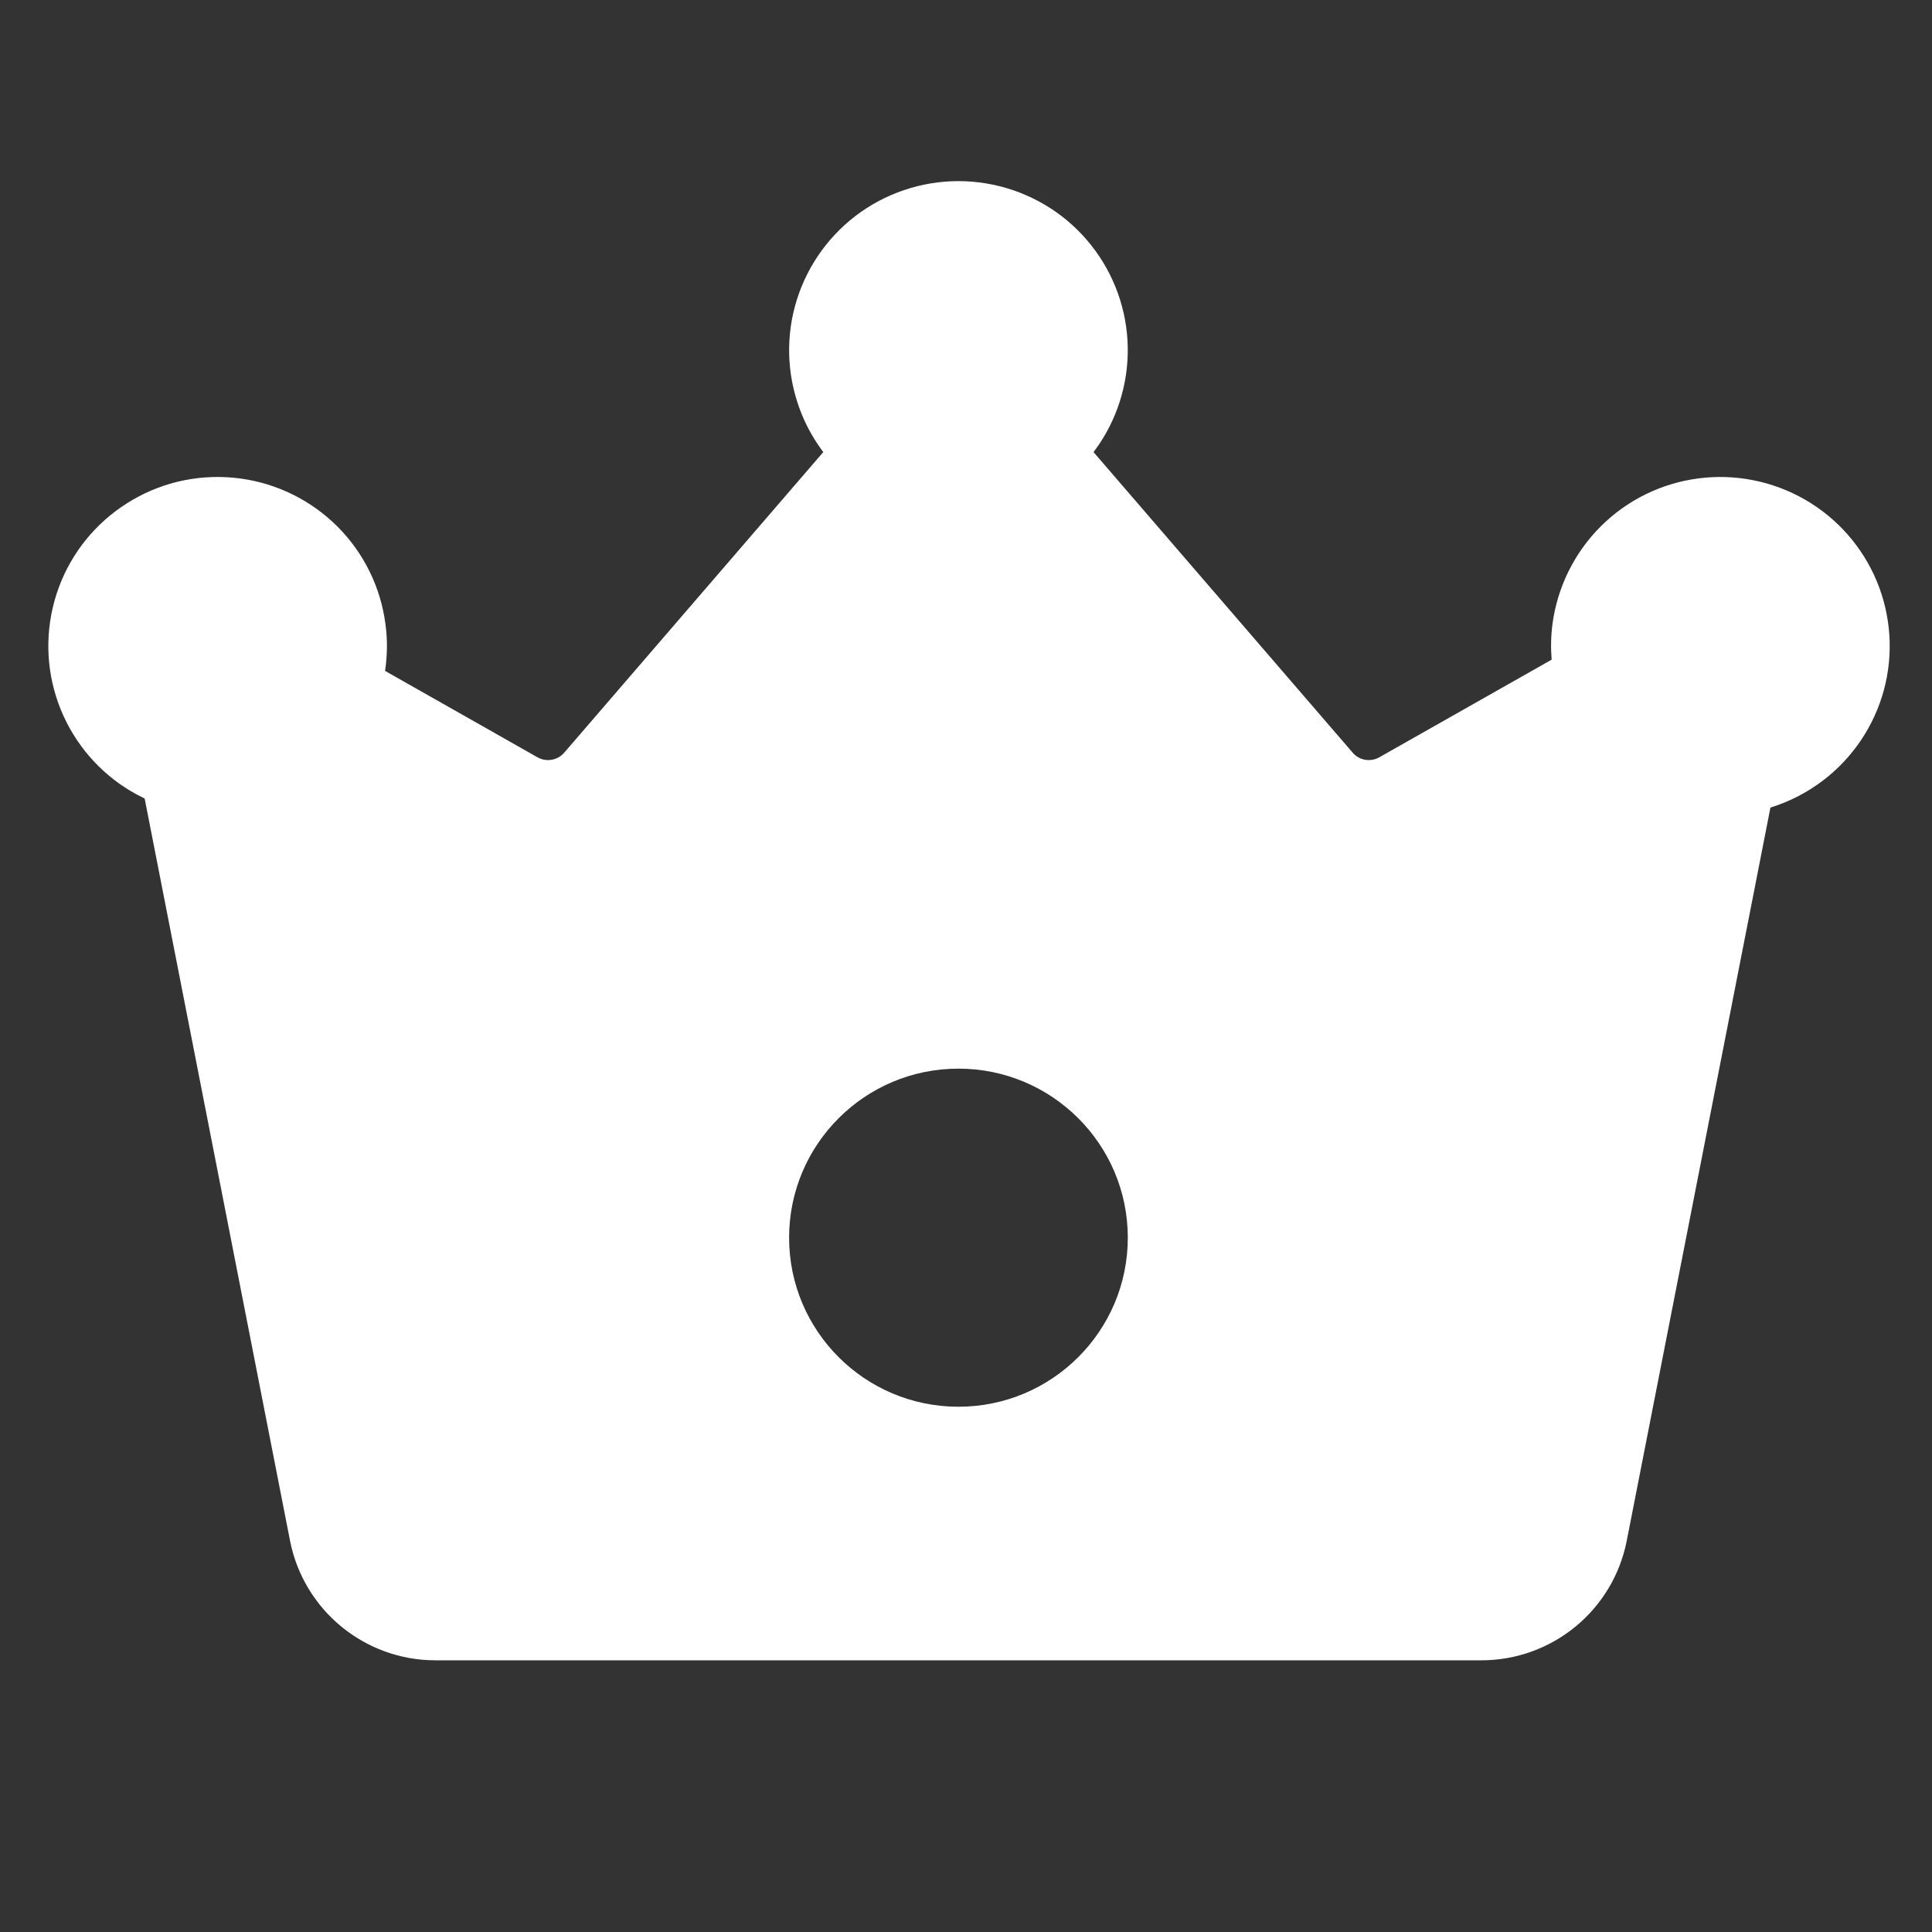 <svg width="16" height="16" viewBox="0 0 16 16" fill="none" xmlns="http://www.w3.org/2000/svg">
<rect x="0" y="0" width="16" height="16" fill="#333333" stroke="none"/>
<path fill-rule="evenodd" clip-rule="evenodd" d="M9.056 3.744C9.128 3.65 9.187 3.546 9.233 3.436C9.351 3.151 9.372 2.835 9.292 2.538C9.212 2.24 9.036 1.977 8.791 1.789C8.546 1.602 8.246 1.5 7.937 1.5C7.629 1.5 7.328 1.602 7.084 1.789C6.839 1.977 6.663 2.24 6.583 2.538C6.503 2.835 6.524 3.151 6.642 3.436C6.687 3.546 6.747 3.649 6.818 3.744L4.672 6.234C4.617 6.297 4.525 6.313 4.452 6.272L3.189 5.556C3.208 5.428 3.21 5.297 3.192 5.167C3.152 4.862 3.012 4.578 2.794 4.36C2.575 4.142 2.291 4.002 1.985 3.962C1.679 3.922 1.368 3.983 1.101 4.138C0.834 4.292 0.625 4.529 0.507 4.814C0.389 5.099 0.368 5.415 0.448 5.712C0.528 6.01 0.704 6.273 0.949 6.461C1.026 6.52 1.11 6.571 1.198 6.613L2.402 12.76C2.515 13.335 3.02 13.75 3.606 13.75H12.268C12.855 13.75 13.359 13.335 13.472 12.76L14.662 6.688C14.82 6.639 14.969 6.562 15.101 6.461C15.346 6.273 15.522 6.01 15.602 5.713C15.682 5.415 15.661 5.099 15.543 4.814C15.425 4.53 15.216 4.292 14.949 4.138C14.681 3.984 14.371 3.922 14.065 3.962C13.758 4.002 13.474 4.142 13.256 4.36C13.038 4.578 12.898 4.862 12.857 5.167C12.844 5.266 12.842 5.365 12.85 5.463L11.422 6.272C11.349 6.313 11.257 6.297 11.203 6.234L9.056 3.744ZM7.937 11.65C8.712 11.65 9.34 11.023 9.34 10.25C9.34 9.477 8.712 8.85 7.937 8.85C7.163 8.85 6.535 9.477 6.535 10.25C6.535 11.023 7.163 11.65 7.937 11.65Z" fill="white"/>
</svg>
